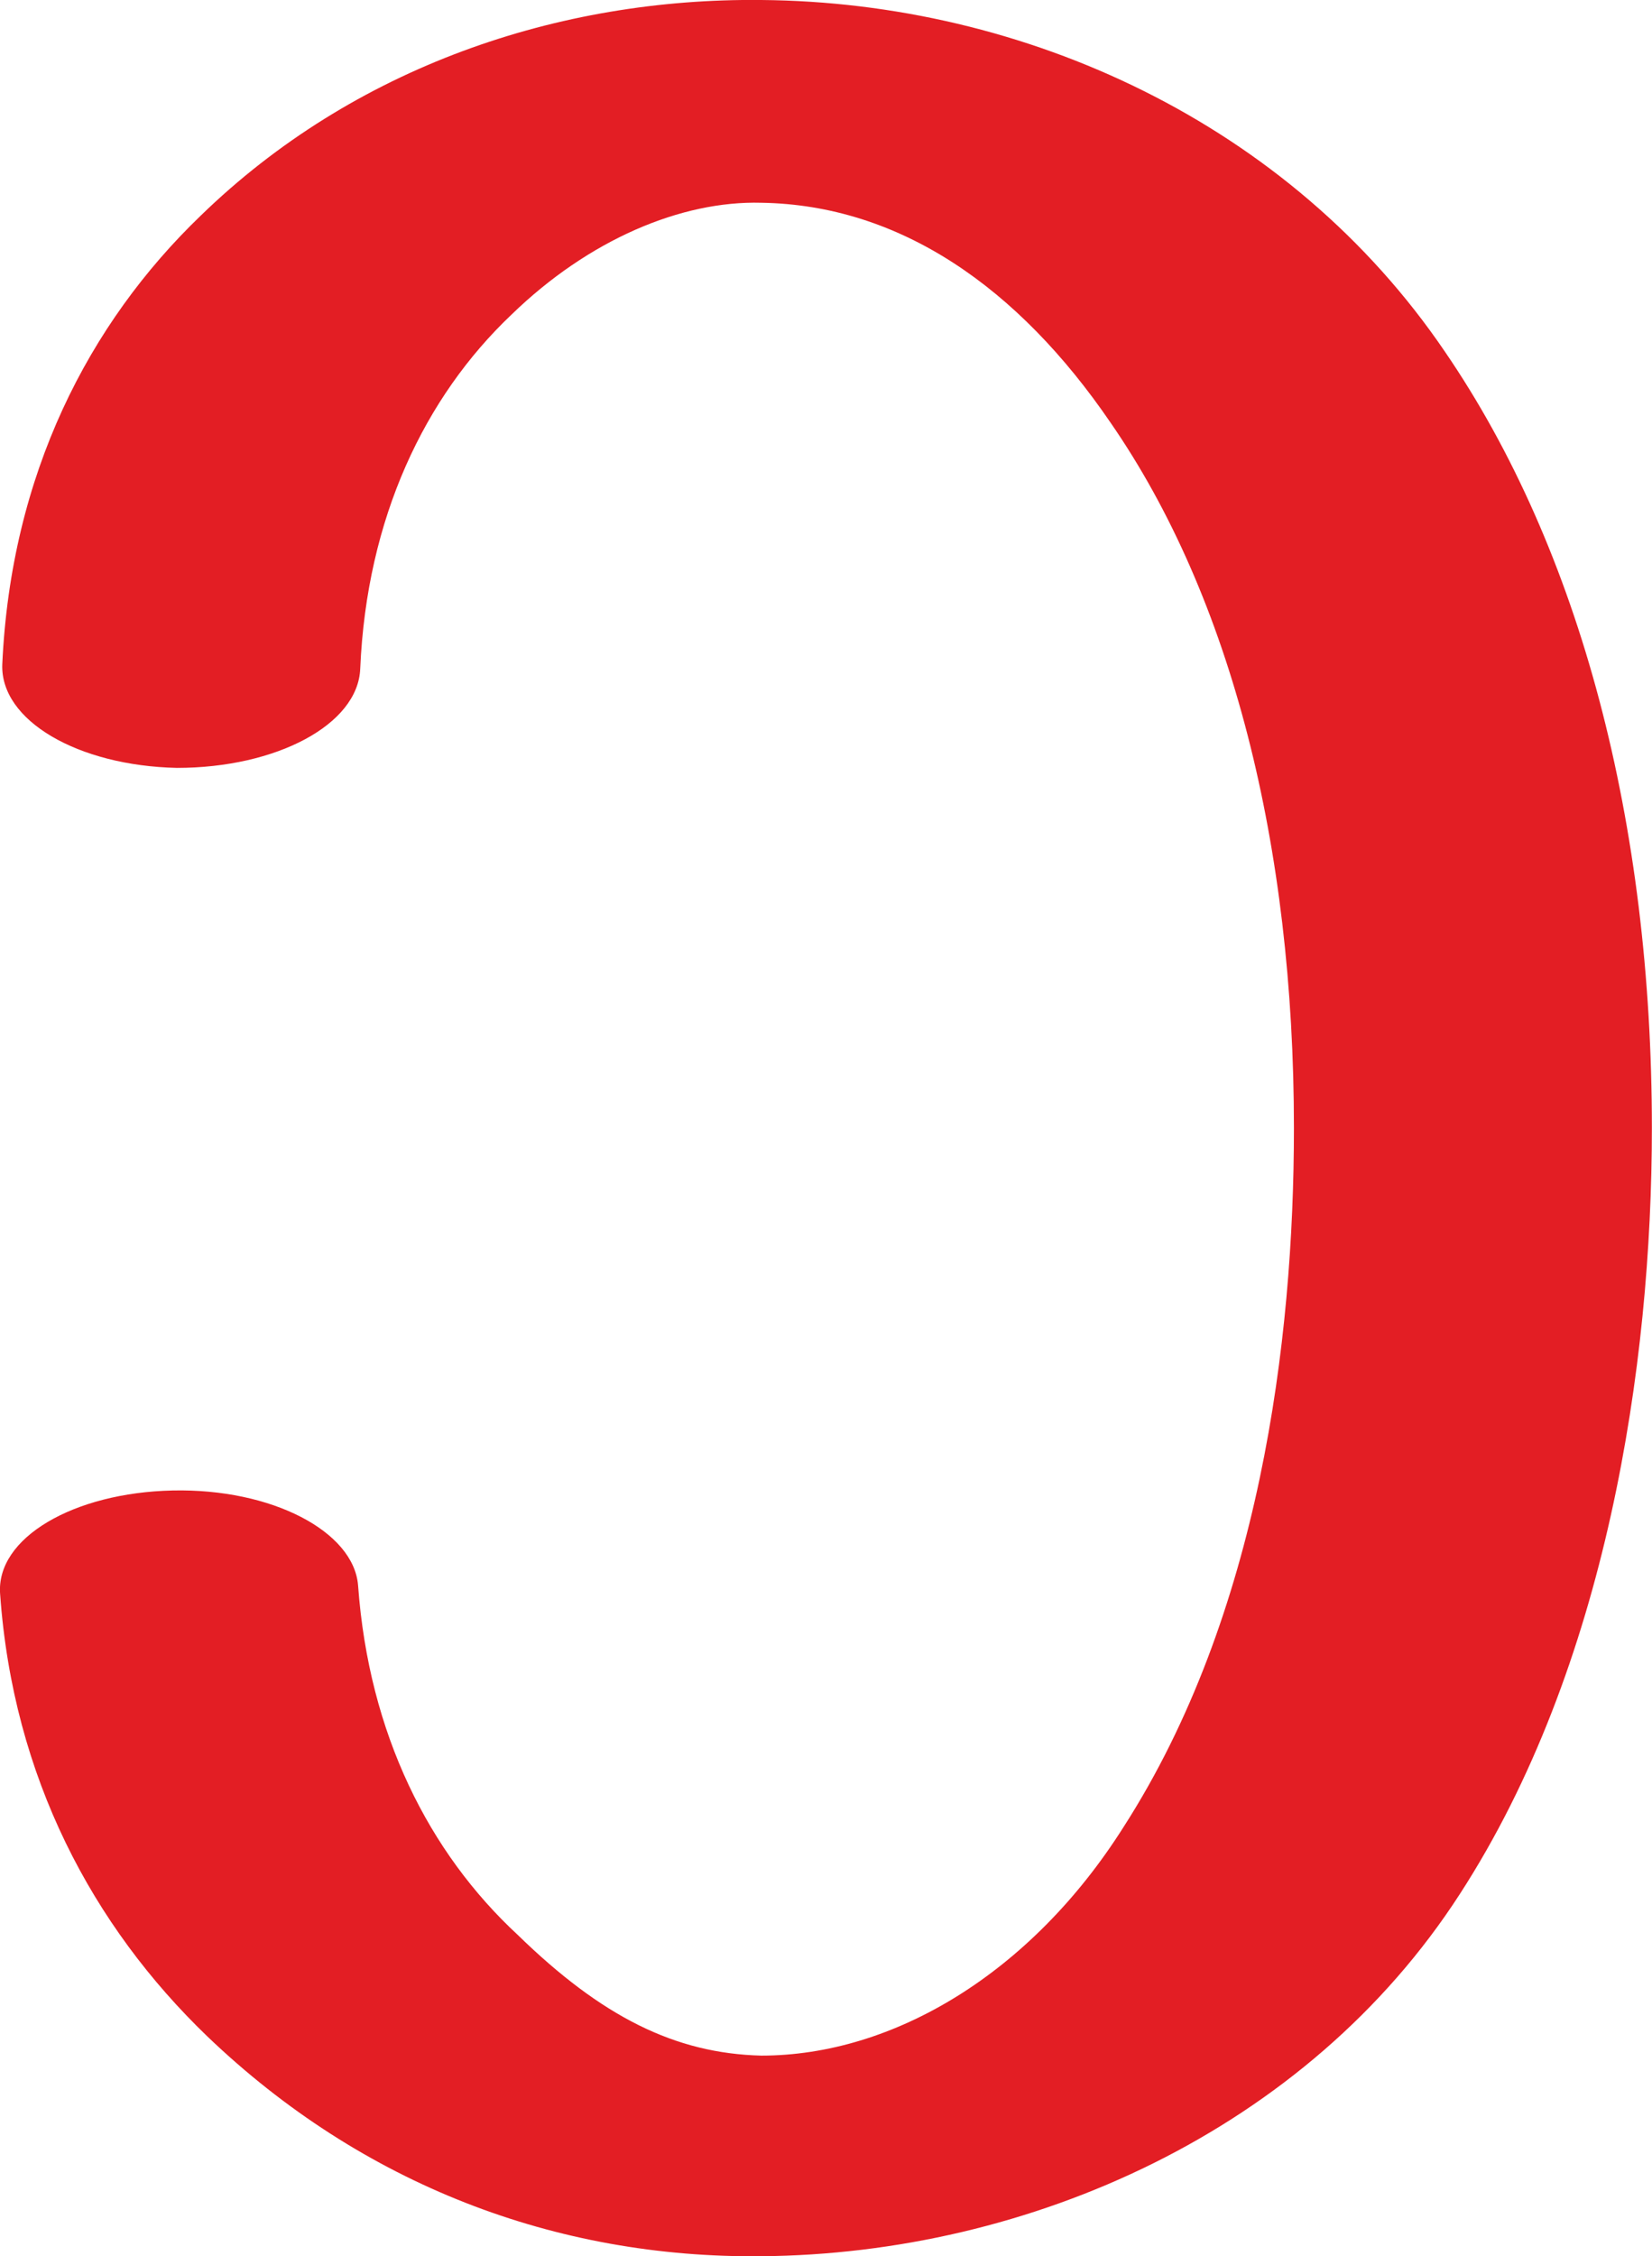 <?xml version="1.0" encoding="UTF-8"?>
<!DOCTYPE svg PUBLIC "-//W3C//DTD SVG 1.1//EN" "http://www.w3.org/Graphics/SVG/1.1/DTD/svg11.dtd">
<!-- Creator: CorelDRAW X8 -->
<svg xmlns="http://www.w3.org/2000/svg" xml:space="preserve" width="750px" height="1024px" version="1.1" style="shape-rendering:geometricPrecision; text-rendering:geometricPrecision; image-rendering:optimizeQuality; fill-rule:evenodd; clip-rule:evenodd"
viewBox="0 0 766 1046"
 xmlns:xlink="http://www.w3.org/1999/xlink">
 <defs>
  <style type="text/css">
   <![CDATA[
    .fil0 {fill:#E31E24;fill-rule:nonzero}
   ]]>
  </style>
 </defs>
 <g id="Layer_x0020_1">
  <path class="fil0" d="M167 310c-1,26 -39,46 -85,46 -46,-1 -82,-22 -81,-48 4,-88 40,-158 92,-208 71,-69 166,-101 260,-100 122,1 245,57 317,163 63,92 96,219 96,360 0,110 -21,250 -89,355 -71,110 -200,167 -324,168 -95,1 -185,-33 -257,-102 -53,-51 -90,-120 -96,-205 -2,-26 34,-47 80,-48 46,-1 84,19 86,44 5,69 33,124 74,162 39,38 73,55 113,56 61,0 125,-38 168,-106 63,-98 79,-225 79,-324 0,-131 -29,-246 -85,-327 -43,-63 -98,-101 -162,-102 -37,-1 -80,17 -116,52 -40,38 -67,94 -70,164z"/>
 </g>
</svg>
